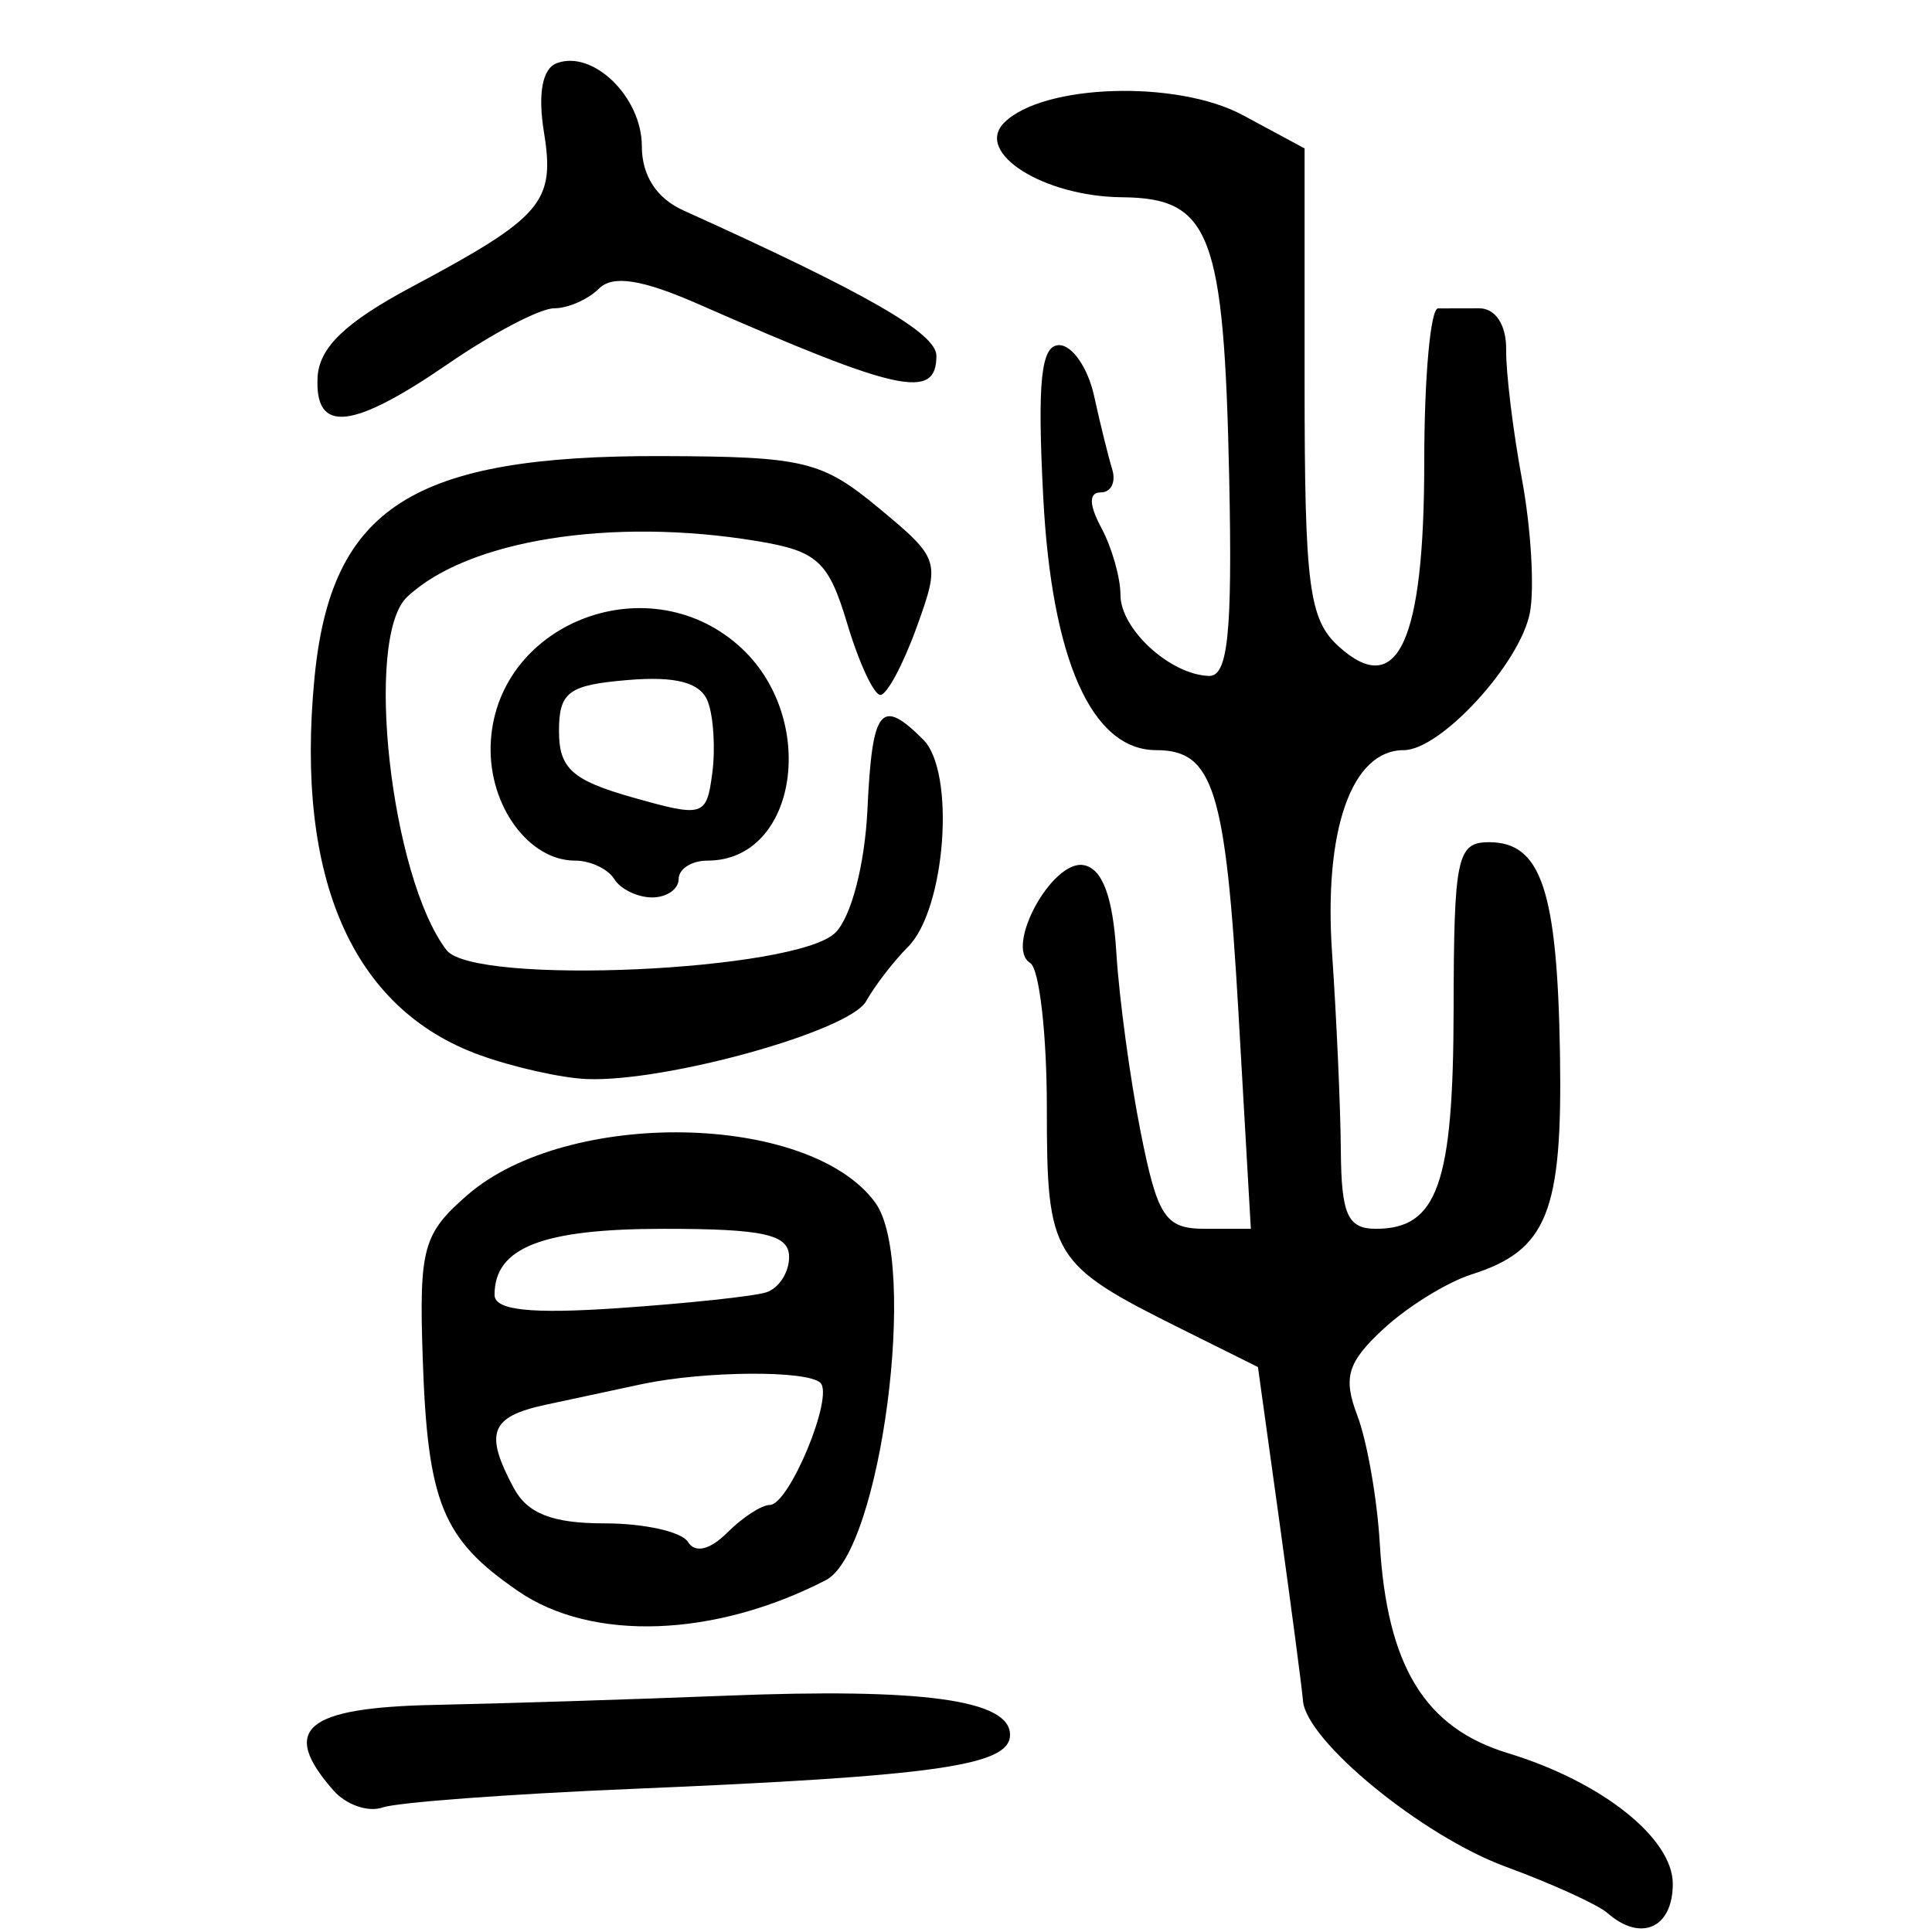 <?xml version="1.0" encoding="UTF-8" standalone="no"?>
<!-- Created with Inkscape (http://www.inkscape.org/) -->

<svg
   xmlns:dc="http://purl.org/dc/elements/1.1/"
   xmlns:cc="http://creativecommons.org/ns#"
   xmlns:rdf="http://www.w3.org/1999/02/22-rdf-syntax-ns#"
   xmlns:svg="http://www.w3.org/2000/svg"
   xmlns="http://www.w3.org/2000/svg"
   xmlns:sodipodi="http://sodipodi.sourceforge.net/DTD/sodipodi-0.dtd"
   xmlns:inkscape="http://www.inkscape.org/namespaces/inkscape"
   width="300"
   height="300"
   id="svg2"
   version="1.1"
   inkscape:version="0.48.4 r9939"
   sodipodi:docname="image-seal.svg">
  <defs
     id="defs4" />
  <sodipodi:namedview
     id="base"
     pagecolor="#ffffff"
     bordercolor="#666666"
     borderopacity="1.0"
     inkscape:pageopacity="0.0"
     inkscape:pageshadow="2"
     inkscape:zoom="1.979899"
     inkscape:cx="130.93154"
     inkscape:cy="137.35134"
     inkscape:document-units="px"
     inkscape:current-layer="layer1"
     showgrid="false"
     inkscape:window-width="1215"
     inkscape:window-height="1000"
     inkscape:window-x="65"
     inkscape:window-y="24"
     inkscape:window-maximized="1"
     fit-margin-top="10"
     fit-margin-left="10"
     fit-margin-right="10"
     fit-margin-bottom="10" />
  <g
     inkscape:label="Calque 1"
     inkscape:groupmode="layer"
     id="layer1"
     transform="translate(0,-752.362)">
    <path
       style="fill:#000000"
       d="m 249.601,1049.415 c -1.494,-1.312 -8.604,-4.55 -15.801,-7.195 -12.952,-4.76 -30.992,-19.534 -31.475,-25.777 -0.138,-1.779 -1.767,-14.163 -3.621,-27.52 l -3.371,-24.286 -11.885,-5.915 c -20.179,-10.043 -20.895,-11.218 -20.895,-34.314 0,-11.507 -1.165,-21.641 -2.589,-22.521 -4.009,-2.478 3.425,-16.072 8.306,-15.188 2.911,0.527 4.542,4.899 5.078,13.616 0.434,7.062 2.134,19.593 3.776,27.848 2.636,13.248 3.814,15.008 10.047,15.008 l 7.061,0 -1.926,-33.59 c -1.987,-34.639 -3.896,-40.736 -12.755,-40.736 -10.001,0 -16.244,-13.977 -17.558,-39.307 -0.934,-18.01 -0.349,-23.584 2.473,-23.584 2.033,0 4.471,3.538 5.419,7.861 0.947,4.324 2.218,9.469 2.823,11.435 0.605,1.965 -0.19,3.573 -1.769,3.573 -1.889,0 -1.859,1.889 0.09,5.529 1.628,3.041 2.959,7.723 2.959,10.405 0,5.319 7.779,12.417 13.768,12.562 2.922,0.071 3.618,-6.772 3.116,-30.64 -0.802,-38.106 -2.88,-43.564 -16.628,-43.686 -12.199,-0.108 -22.974,-6.921 -18.315,-11.58 6.02,-6.02 26.825,-6.679 37.048,-1.174 l 9.599,5.169 0,36.27 c 0,31.705 0.668,36.874 5.307,41.073 9.126,8.259 13.274,-0.692 13.274,-28.646 0,-13.112 0.965,-23.846 2.144,-23.854 1.179,-0.009 4.059,-0.014 6.4,-0.014 2.532,0 4.223,2.606 4.175,6.432 -0.045,3.538 1.063,12.617 2.463,20.176 1.399,7.559 1.95,16.854 1.223,20.656 -1.508,7.886 -13.857,21.344 -19.587,21.344 -8.089,0 -12.448,12.359 -11.129,31.551 0.698,10.162 1.31,23.943 1.359,30.626 0.073,9.948 1.061,12.149 5.456,12.149 9.543,0 12.013,-6.97 12.056,-34.021 0.038,-23.683 0.53,-26.011 5.502,-26.011 8.095,0 10.593,7.455 11.015,32.875 0.408,24.569 -1.975,30.51 -13.731,34.241 -3.81,1.209 -9.972,5.022 -13.694,8.474 -5.592,5.185 -6.293,7.523 -4.036,13.46 1.502,3.952 3.068,12.868 3.478,19.815 1.128,19.072 6.984,28.661 19.904,32.589 14.54,4.421 25.595,13.187 25.595,20.295 0,6.874 -4.96,9.086 -10.148,4.527 z m -197.821,-19.032 c -8.372,-9.532 -4.423,-12.868 15.723,-13.284 10.613,-0.22 30.874,-0.86 45.024,-1.423 30.759,-1.225 44.31,0.629 44.31,6.064 0,4.793 -11.34,6.414 -58.828,8.406 -18.991,0.797 -36.358,2.092 -38.592,2.877 -2.235,0.786 -5.671,-0.402 -7.636,-2.64 z m 28.728,-30.918 c -11.824,-8.098 -14.115,-13.694 -14.872,-36.331 -0.567,-16.966 0.052,-19.217 6.935,-25.202 15.541,-13.513 53.105,-12.824 63.331,1.161 6.751,9.232 0.878,54.221 -7.653,58.626 -17.227,8.895 -36.286,9.593 -47.742,1.746 z m 39.023,-13.413 c 3.001,0 9.986,-16.838 7.865,-18.959 -1.982,-1.982 -17.981,-1.869 -27.733,0.197 -3.931,0.832 -10.684,2.281 -15.008,3.218 -8.518,1.847 -9.468,4.341 -4.902,12.873 2.15,4.018 6.011,5.529 14.125,5.529 6.141,0 11.967,1.296 12.946,2.881 1.104,1.786 3.418,1.243 6.09,-1.429 2.37,-2.37 5.348,-4.31 6.618,-4.31 z m -0.572,-33.009 c 1.965,-0.613 3.573,-3.085 3.573,-5.493 0,-3.502 -3.889,-4.378 -19.439,-4.378 -18.884,0 -26.3,2.89 -26.3,10.248 0,2.407 5.586,3.004 19.296,2.063 10.613,-0.728 20.904,-1.826 22.869,-2.44 z M 74.465,916.183 c -19.755,-7.164 -28.626,-27.404 -25.638,-58.497 2.549,-26.531 15.195,-34.627 53.898,-34.503 22.132,0.071 24.882,0.729 33.75,8.084 9.469,7.854 9.581,8.208 5.858,18.505 -2.088,5.774 -4.62,10.497 -5.628,10.497 -1.008,0 -3.323,-4.978 -5.146,-11.061 -2.913,-9.722 -4.611,-11.276 -14.031,-12.833 -22.593,-3.734 -44.931,-0.164 -54.312,8.681 -6.699,6.316 -2.555,43.483 6.114,54.833 4.237,5.548 54.389,3.298 60.397,-2.709 2.455,-2.455 4.57,-10.604 4.971,-19.157 0.739,-15.735 2.074,-17.401 8.663,-10.812 5.05,5.05 3.486,26.326 -2.365,32.177 -2.224,2.224 -5.156,6.031 -6.516,8.461 -2.594,4.635 -31.145,12.574 -43.393,12.066 -3.931,-0.163 -11.411,-1.843 -16.622,-3.733 z m 20.91,-27.327 c -0.972,-1.572 -3.712,-2.859 -6.09,-2.859 -7.146,0 -13.364,-8.466 -13.098,-17.834 0.533,-18.755 24.063,-28.282 38.484,-15.582 12.509,11.016 9.292,33.416 -4.798,33.416 -2.471,0 -4.492,1.286 -4.492,2.859 0,1.572 -1.854,2.859 -4.119,2.859 -2.266,0 -4.914,-1.286 -5.886,-2.859 z m 14.53,-27.573 c -1.124,-2.929 -4.907,-3.949 -12.363,-3.332 -9.276,0.767 -10.743,1.852 -10.743,7.944 0,5.786 2.057,7.637 11.435,10.29 11.001,3.112 11.47,2.971 12.363,-3.723 0.51,-3.827 0.199,-8.857 -0.692,-11.178 z M 49.312,810.968 c 0.234,-4.634 4.304,-8.547 14.618,-14.053 20.323,-10.851 22.297,-13.159 20.536,-24.013 -0.969,-5.971 -0.258,-9.866 1.955,-10.715 5.63,-2.16 13.243,5.238 13.243,12.87 0,4.558 2.281,8.094 6.432,9.969 28.529,12.89 39.307,19.081 39.307,22.576 0,6.928 -5.793,5.676 -36.827,-7.962 -8.88,-3.902 -13.417,-4.617 -15.58,-2.454 -1.678,1.678 -4.814,3.051 -6.967,3.051 -2.154,0 -9.525,3.859 -16.381,8.576 -14.976,10.304 -20.778,10.918 -20.335,2.154 z"
       id="path3115"
       inkscape:connector-curvature="0" />
  </g>
</svg>
